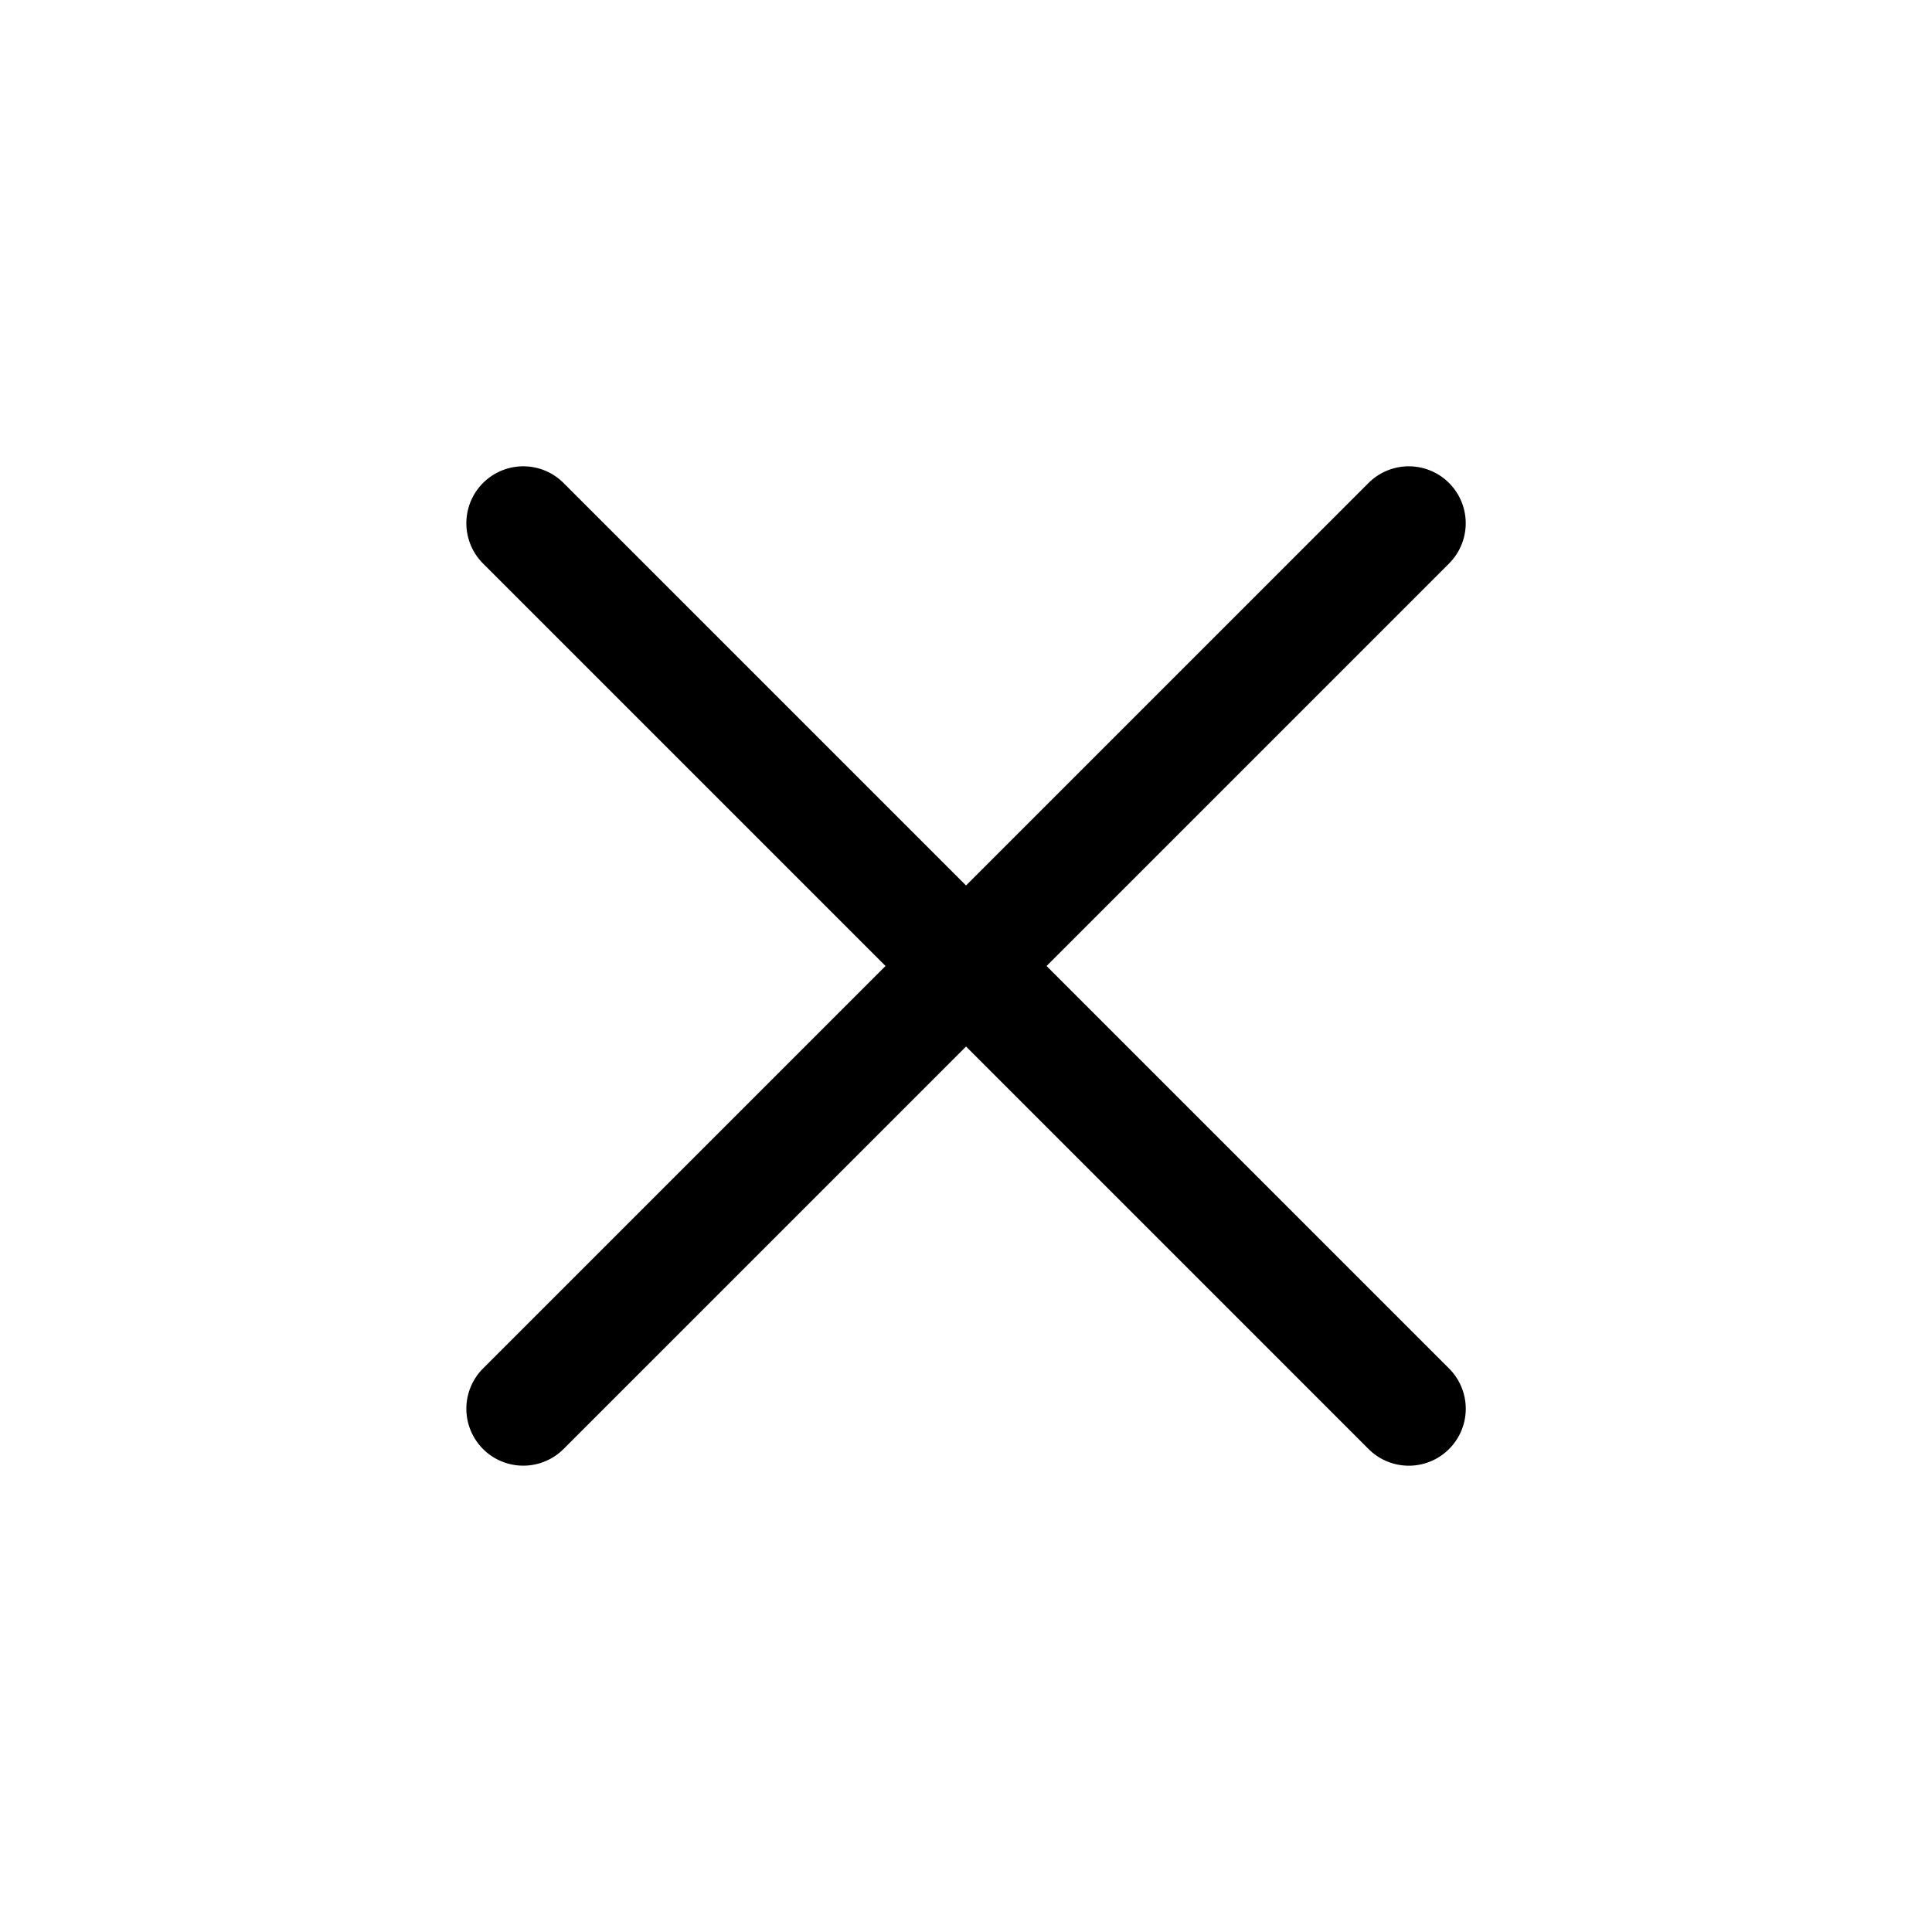<svg xmlns="http://www.w3.org/2000/svg" width="28.284" height="28.284" viewBox="0 0 28.284 28.284"><g transform="translate(3.536 -55.861) rotate(45)"><path d="M52,42a.833.833,0,0,1-.833.833H42.833v8.333a.833.833,0,1,1-1.667,0V42.833H32.833a.833.833,0,0,1,0-1.667h8.333V32.833a.833.833,0,0,1,1.667,0v8.333h8.333A.833.833,0,0,1,52,42Z" transform="translate(15)"/></g></svg>